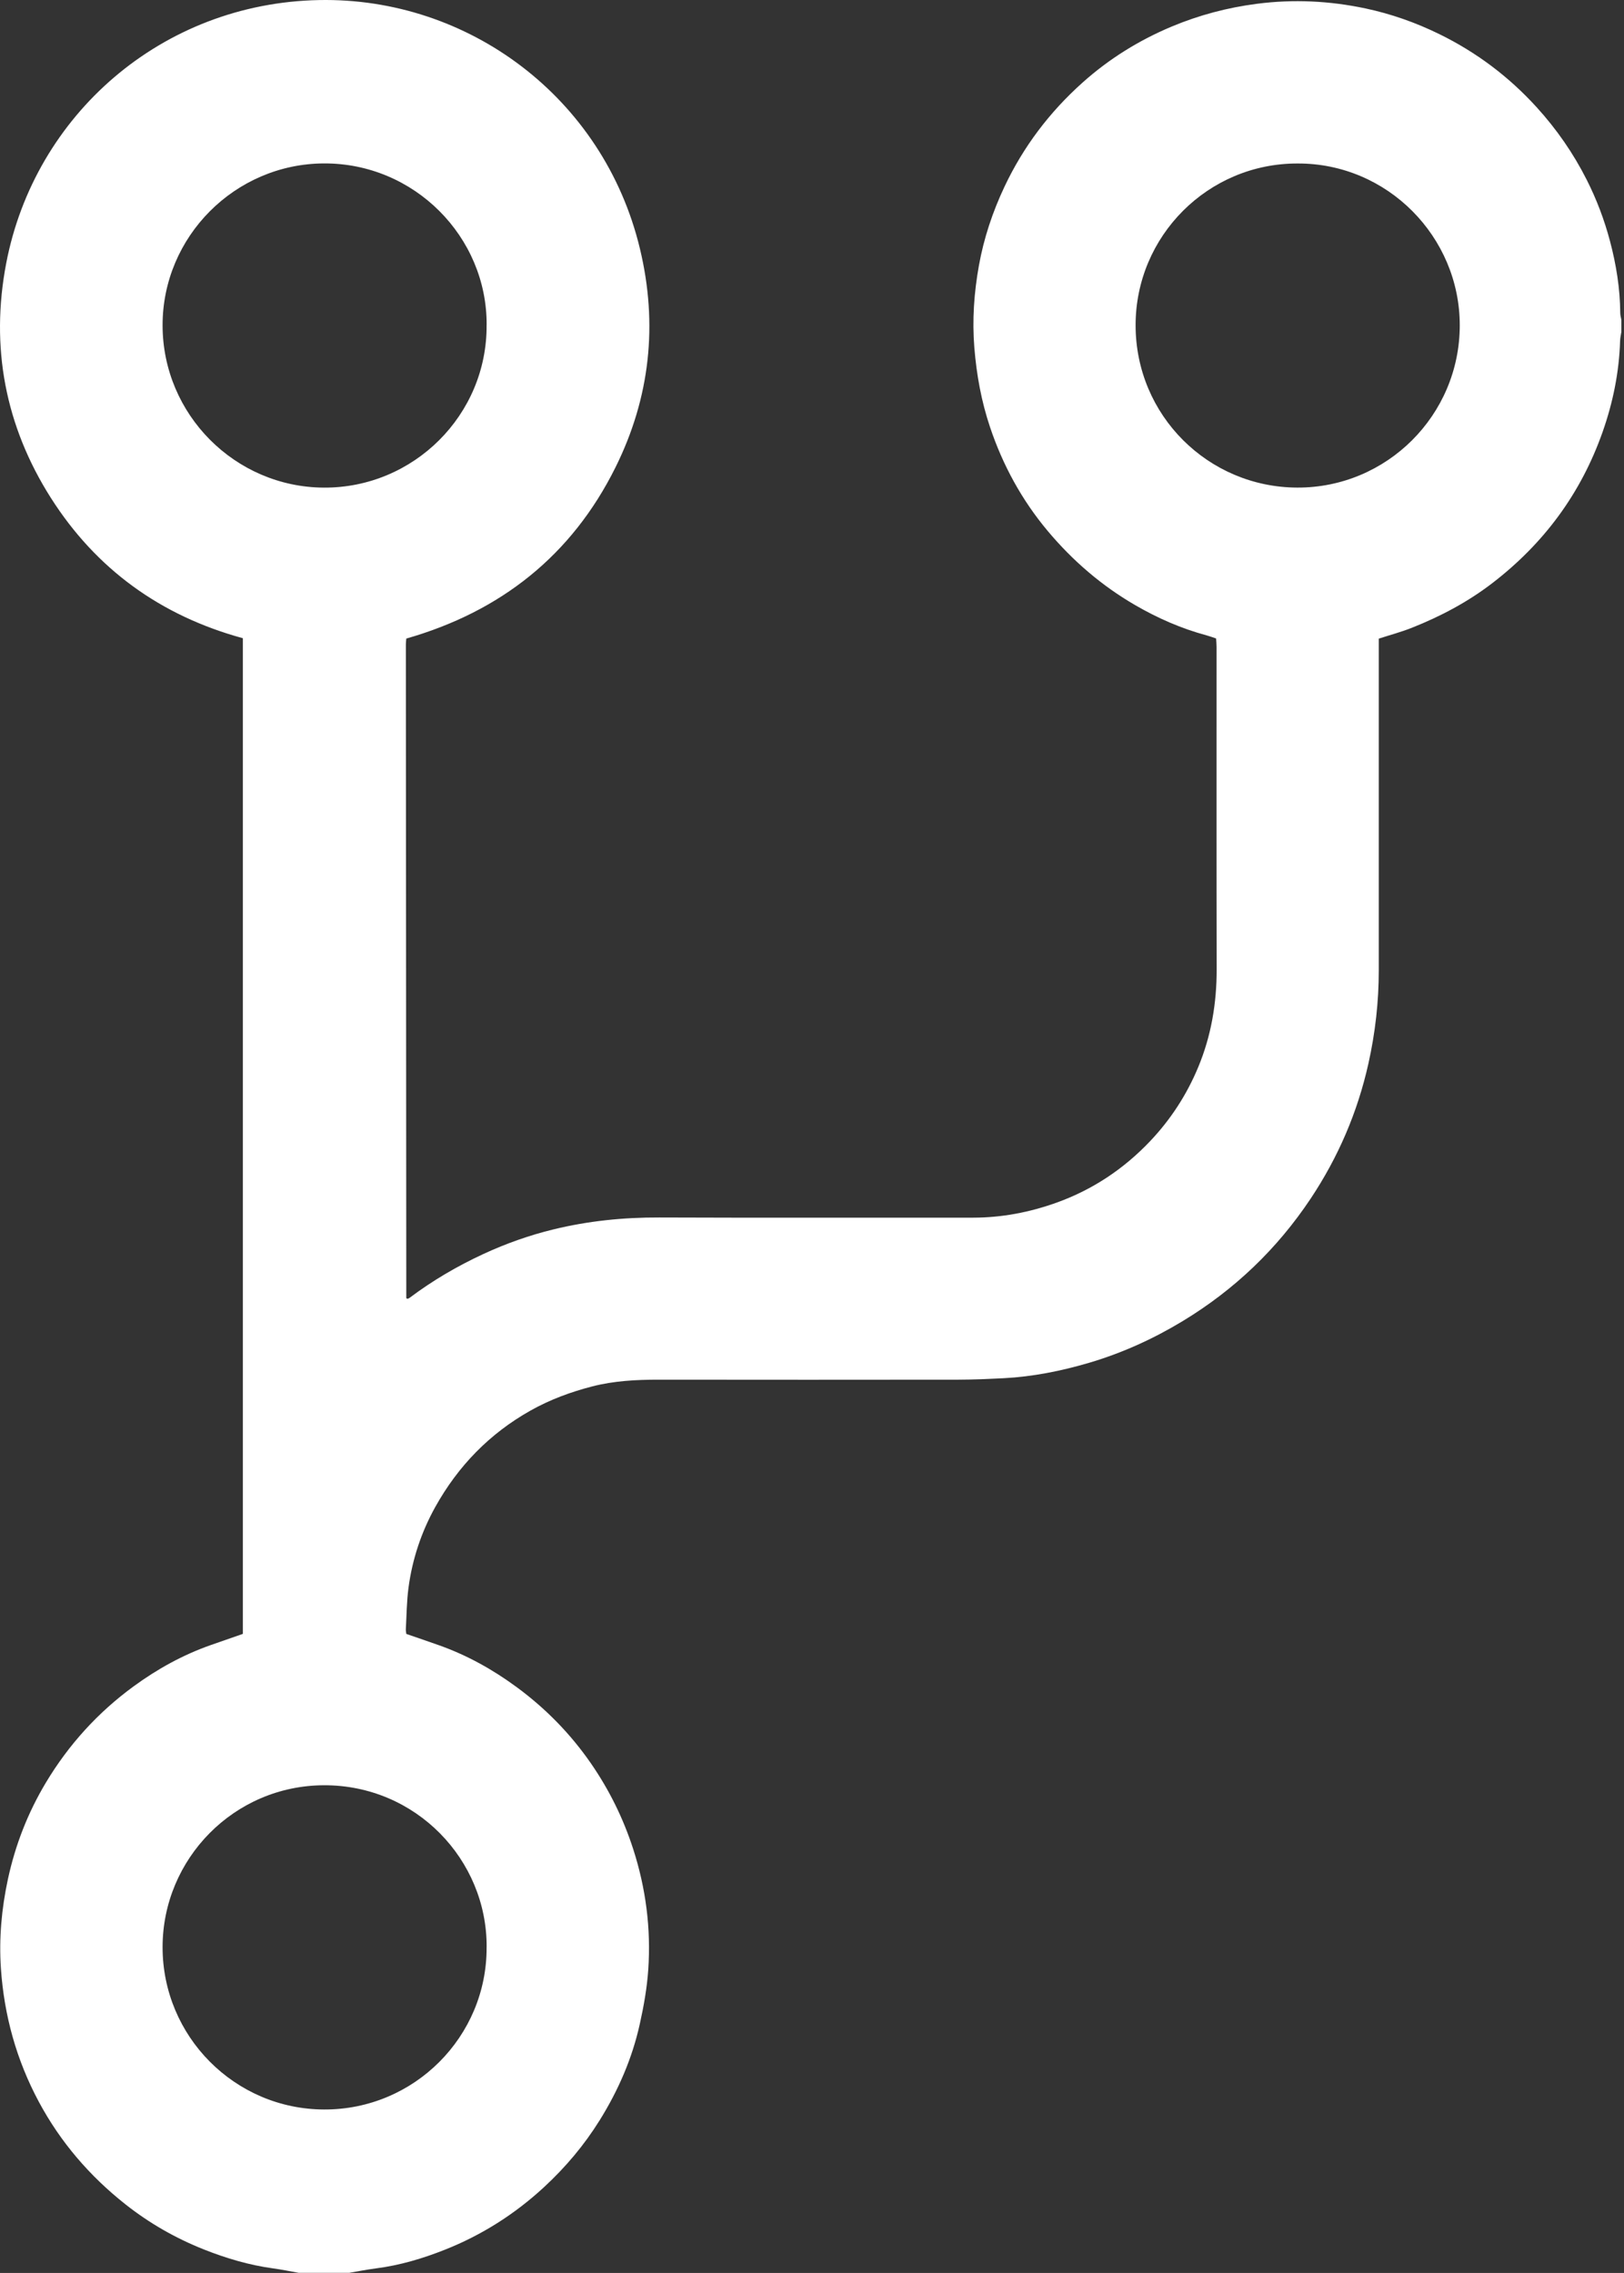 <svg width="458" height="641" viewBox="0 0 458 641" fill="none" xmlns="http://www.w3.org/2000/svg">
<rect x="0" y="0" width="458" height="641" fill="#333333" stroke="none"/>
<path d="M457.232 93.728C457.122 94.517 456.922 95.308 456.902 96.108C456.632 104.957 454.892 113.517 451.952 121.857C445.852 139.157 435.412 153.267 420.882 164.437C413.922 169.787 406.272 173.827 398.162 177.047C395.202 178.227 392.102 179.047 388.842 180.107V182.957C388.842 213.187 388.842 243.417 388.842 273.637C388.842 282.527 387.852 291.287 385.912 299.977C382.842 313.707 377.382 326.387 369.612 338.057C360.162 352.237 348.102 363.757 333.512 372.587C325.212 377.607 316.412 381.597 307.112 384.337C299.252 386.647 291.222 388.257 283.012 388.677C278.782 388.887 274.542 389.077 270.302 389.087C242.092 389.127 213.872 389.117 185.662 389.087C179.392 389.087 173.152 389.417 167.062 390.977C161.002 392.537 155.162 394.687 149.672 397.767C138.092 404.267 129.202 413.417 122.762 424.977C118.822 432.067 116.292 439.677 115.212 447.697C114.692 451.587 114.672 455.557 114.452 459.487C114.432 459.917 114.542 460.357 114.582 460.787C117.732 461.877 120.822 462.927 123.902 464.017C131.802 466.827 139.042 470.877 145.772 475.837C153.902 481.827 160.892 488.967 166.642 497.277C171.822 504.777 175.802 512.847 178.602 521.547C182.152 532.597 183.612 543.907 182.822 555.447C182.472 560.617 181.552 565.787 180.422 570.857C178.282 580.507 174.382 589.477 169.162 597.877C164.782 604.927 159.492 611.207 153.402 616.827C145.182 624.417 135.882 630.317 125.502 634.437C119.212 636.937 112.722 638.867 105.962 639.727C103.462 640.047 100.992 640.547 98.502 640.967H84.212C81.812 640.547 79.432 640.037 77.022 639.717C70.272 638.797 63.802 636.877 57.502 634.377C49.522 631.207 42.122 626.987 35.372 621.647C25.272 613.667 17.042 604.097 10.952 592.737C4.642 580.967 1.152 568.367 0.252 555.057C-0.318 546.617 0.452 538.257 2.222 529.997C4.302 520.327 7.852 511.217 12.932 502.737C19.352 492.027 27.602 482.937 37.692 475.567C44.382 470.677 51.582 466.697 59.422 463.937C62.432 462.877 65.442 461.837 68.492 460.777V179.987C45.352 173.677 27.112 160.517 14.322 140.377C1.472 120.127 -2.758 97.847 1.742 74.287C9.762 32.377 45.652 0.877 89.982 0.017C131.892 -0.803 170.182 27.328 180.462 70.097C185.602 91.448 183.332 112.147 173.592 131.777C161.242 156.657 141.202 172.467 114.582 180.087C114.532 180.727 114.462 181.247 114.462 181.757C114.492 243.177 114.532 304.597 114.582 366.017C114.582 366.077 114.642 366.157 114.692 366.197C114.752 366.237 114.832 366.237 114.952 366.277C115.112 366.197 115.332 366.147 115.502 366.017C121.992 361.127 128.962 357.057 136.342 353.637C142.702 350.697 149.292 348.357 156.082 346.707C165.872 344.317 175.832 343.307 185.952 343.347C215.432 343.467 244.912 343.367 274.402 343.397C282.532 343.397 290.382 341.887 297.992 339.157C308.162 335.497 316.932 329.657 324.372 321.807C330.162 315.697 334.672 308.747 337.902 300.997C341.582 292.167 343.142 282.927 343.122 273.357C343.062 243.057 343.102 212.747 343.092 182.447C343.092 181.647 343.012 180.857 342.962 180.057C341.922 179.717 341.092 179.397 340.232 179.167C333.162 177.267 326.502 174.337 320.182 170.677C310.702 165.187 302.512 158.137 295.472 149.737C288.172 141.027 282.822 131.217 279.222 120.497C276.772 113.227 275.402 105.707 274.782 98.007C274.152 90.218 274.702 82.517 276.072 74.897C277.452 67.207 279.912 59.807 283.262 52.697C288.602 41.367 295.992 31.617 305.292 23.297C312.772 16.598 321.192 11.367 330.452 7.487C338.172 4.257 346.182 2.137 354.502 1.067C364.802 -0.263 375.012 0.237 385.132 2.387C392.342 3.917 399.272 6.367 405.912 9.617C416.382 14.748 425.512 21.608 433.352 30.227C438.982 36.417 443.712 43.227 447.482 50.697C450.272 56.218 452.462 61.998 454.042 67.968C455.802 74.597 456.892 81.358 456.942 88.248C456.942 88.888 457.142 89.528 457.252 90.168V93.737L457.232 93.728ZM137.242 549.147C137.392 524.477 117.282 503.397 91.382 503.467C65.982 503.537 45.882 524.247 45.852 549.077C45.822 574.277 66.212 594.827 91.412 594.907C116.822 594.987 137.352 574.327 137.232 549.157L137.242 549.147ZM365.972 46.108C340.672 46.038 320.252 66.588 320.262 91.728C320.262 117.177 340.782 137.427 365.862 137.507C391.092 137.587 411.682 117.087 411.682 91.737C411.682 66.817 391.312 46.028 365.972 46.108ZM137.242 91.668C137.382 66.817 116.852 45.947 91.302 46.087C66.302 46.218 45.822 66.698 45.852 91.767C45.882 116.917 66.322 137.367 91.292 137.517C116.652 137.667 137.412 117.007 137.232 91.668H137.242Z" fill="white"/>
</svg>

